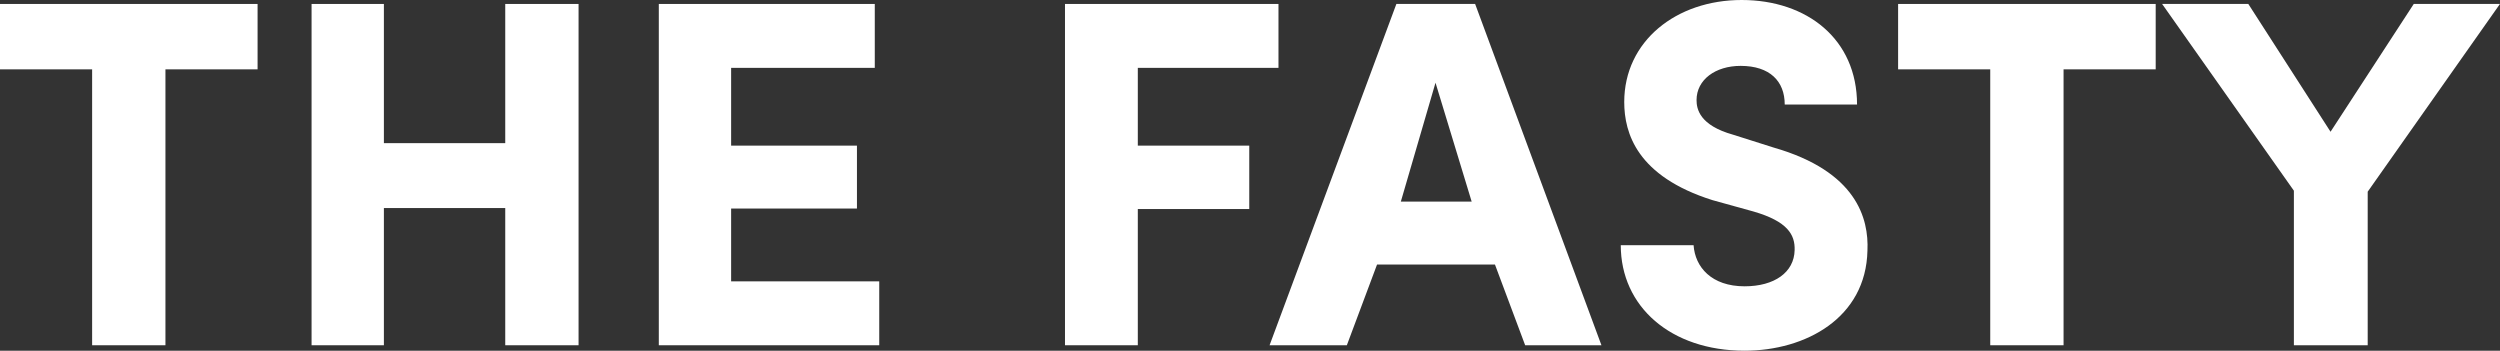<?xml version="1.0" encoding="UTF-8"?>
<svg id="Calque_2" data-name="Calque 2" xmlns="http://www.w3.org/2000/svg" viewBox="0 0 504.7 70.8">
  <rect x="0" y="0" width="504.7" height="70.8" fill="#333333" stroke="none"/>
  <defs>
    <style>
      .cls-1 {
        fill: #fff;
      }
    </style>
  </defs>
  <g id="Calque_1-2" data-name="Calque 1">
    <g>
      <path class="cls-1" d="M0,.8h52v13.2h-18.6v55.7h-14.8V14H0V.8Z"/>
      <path class="cls-1" d="M116.8.8v68.9h-14.8v-27.7h-24.5v27.7h-14.6V.8h14.6v28.1h24.5V.8h14.8Z"/>
      <path class="cls-1" d="M133,.8h43.6v12.9h-29v15.7h25.4v12.7h-25.4v14.7h29.9v12.9h-44.5V.8Z"/>
      <path class="cls-1" d="M215,.8h43.1v12.9h-28.4v15.7h22.5v12.8h-22.5v27.5h-14.7V.8Z"/>
      <path class="cls-1" d="M278,53.4l-6.1,16.3h-15.6L281.9.8h15.9l25.5,68.9h-15.4l-6.1-16.3h-23.8ZM297.1,40.7l-7.3-24-7,24h14.3Z"/>
      <path class="cls-1" d="M341.9,49.5c.3,4.4,3.6,8.3,10.3,8.3,6,0,10-2.8,10.1-7.3.1-3.1-1.4-5.8-8.3-7.8l-8.3-2.3c-15.2-4.8-17.8-13.5-17.8-19.8,0-12.3,10.5-20.6,23.7-20.6s23.3,7.9,23.3,21.1h-14.6c0-4.7-3-7.8-8.9-7.8-5.1,0-8.9,2.8-8.9,6.9,0,1.8.6,5.1,7.4,7l8.2,2.6c16.7,4.8,19.2,14.3,18.9,20.8-.3,13.6-12.5,20.2-24.8,20.2-14.9,0-25-8.9-25-21.3h14.7Z"/>
      <path class="cls-1" d="M383.19.8h52v13.2h-18.6v55.7h-14.8V14h-18.6V.8Z"/>
      <path class="cls-1" d="M463.09,69.7v-31.2L436.49.8h17.4l16.6,25.8L487.29.8h17.4l-26.7,37.9v31h-14.9Z"/>
    </g>
  </g>
</svg>